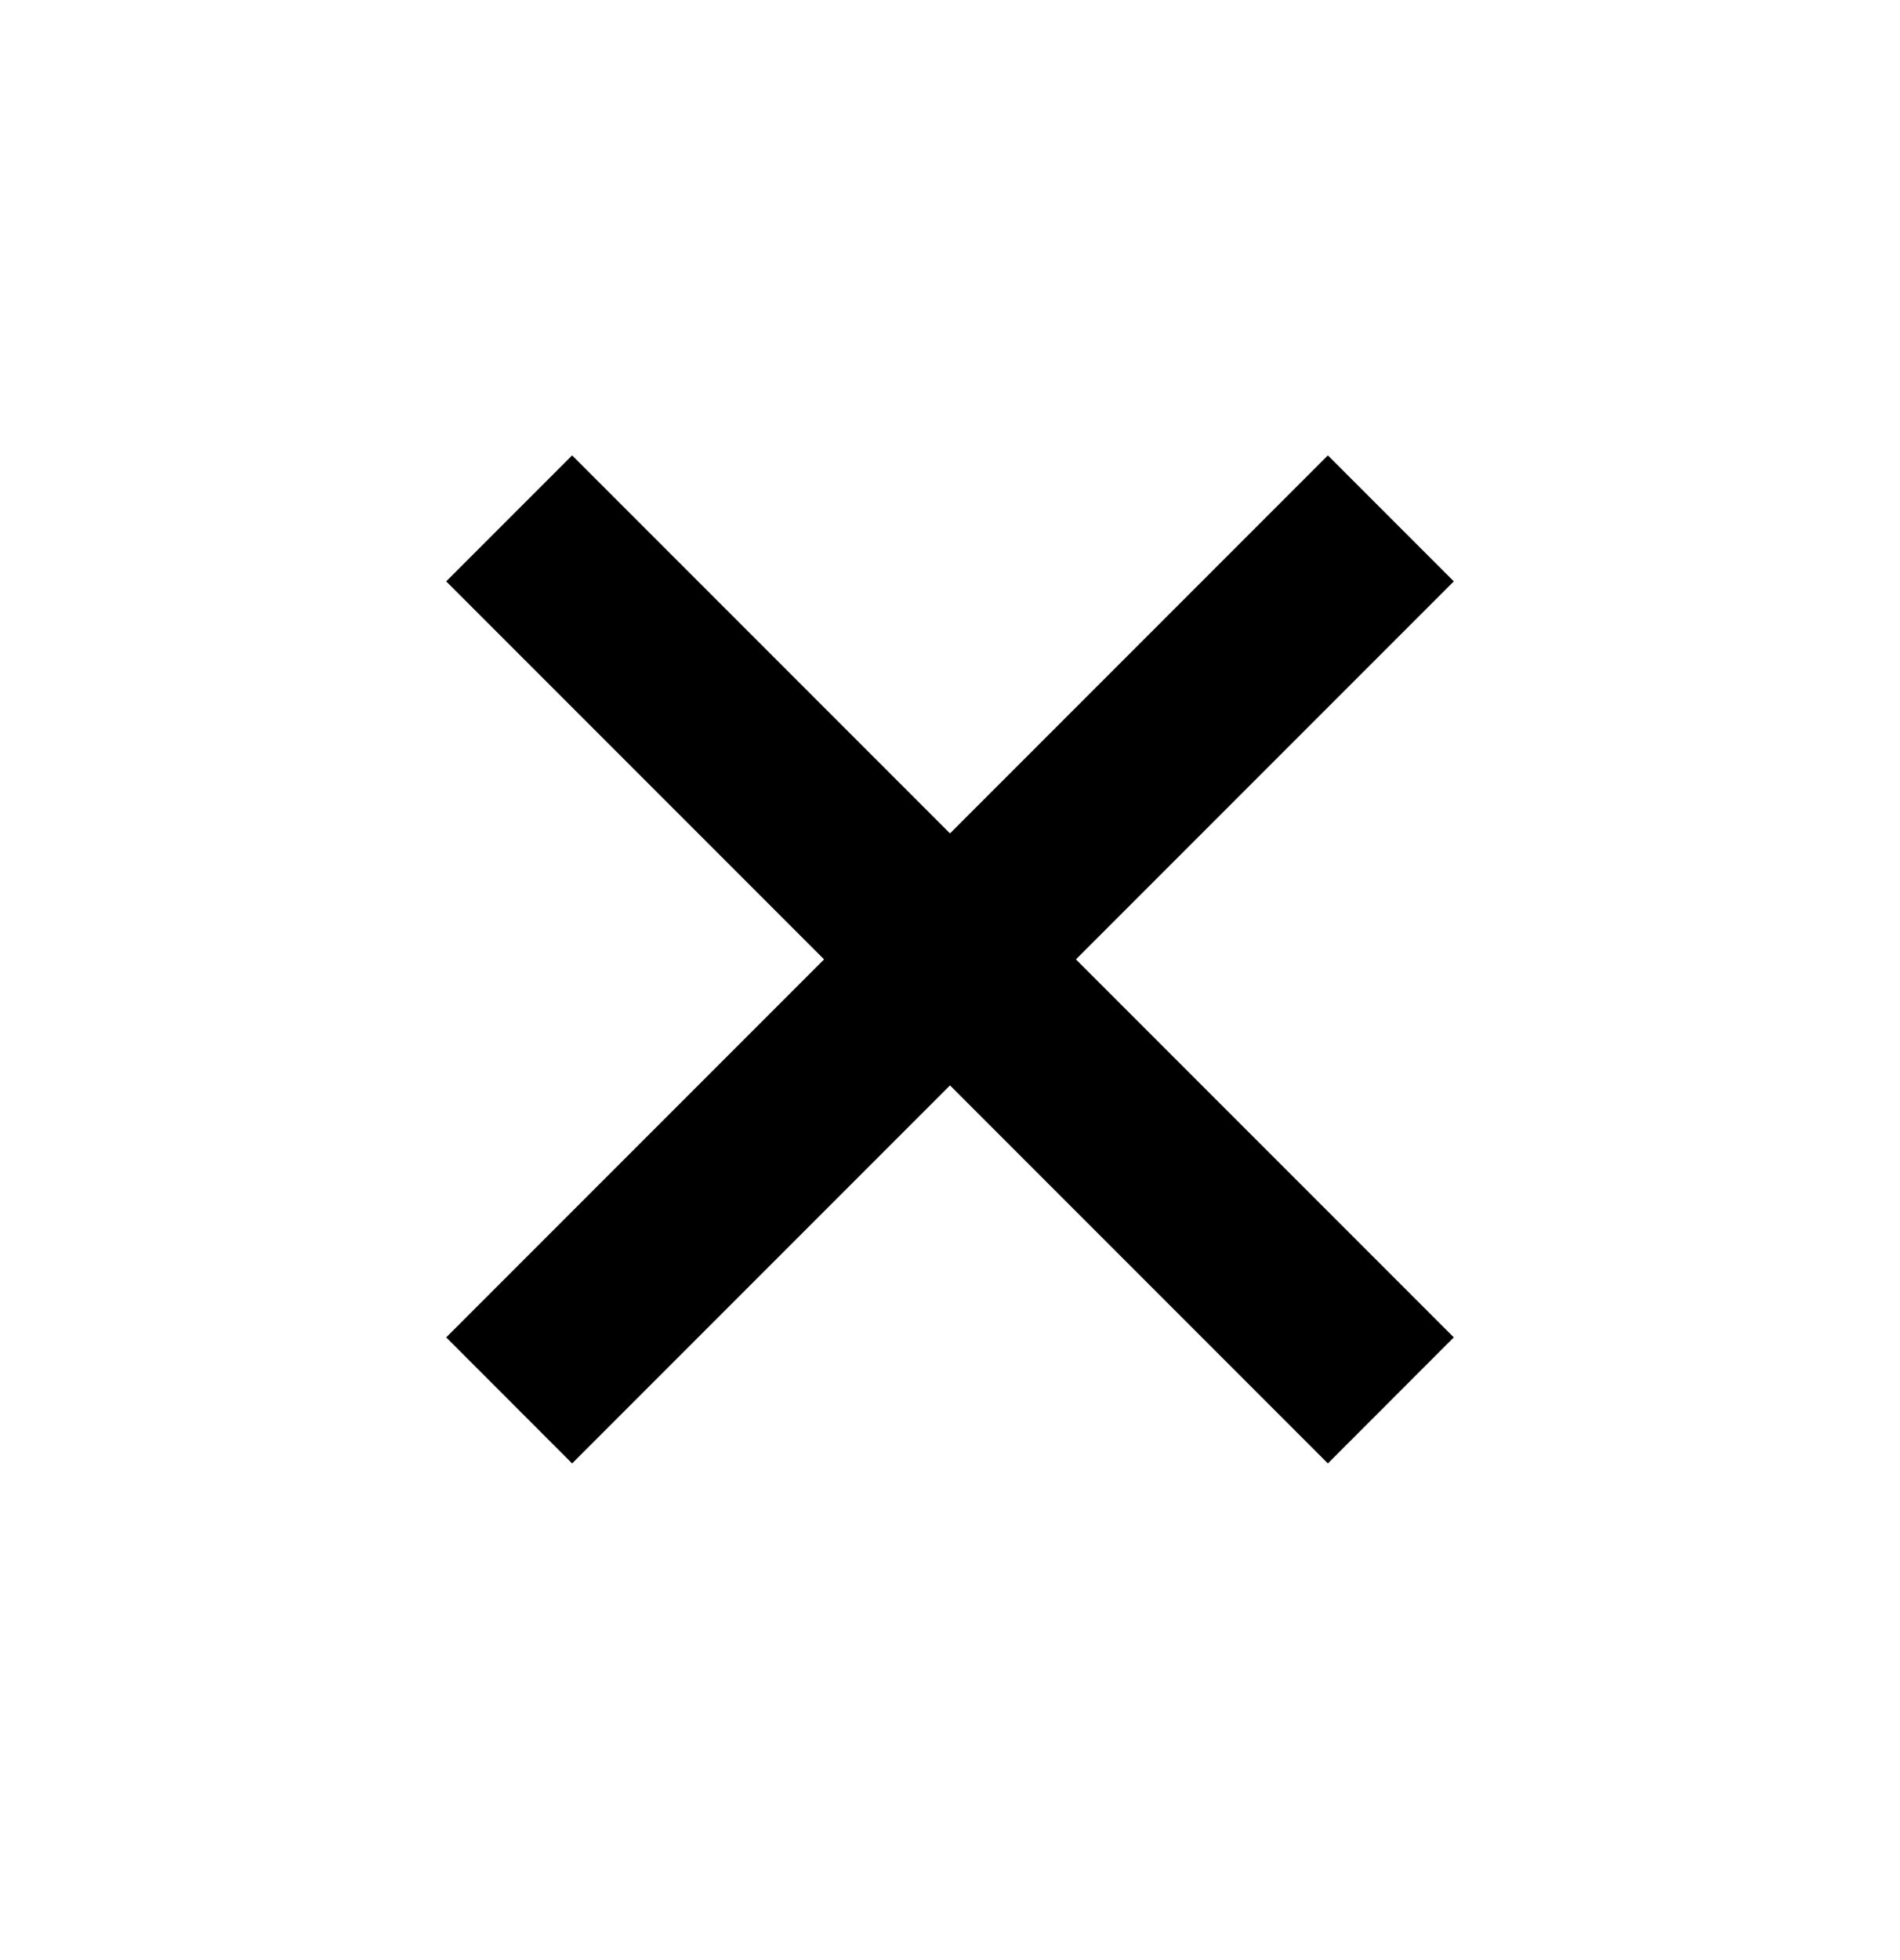 <svg width="32" height="33" viewBox="0 0 32 33" fill="none" xmlns="http://www.w3.org/2000/svg">
<path fill-rule="evenodd" clip-rule="evenodd" d="M16 14.738L9.636 8.374L8.222 9.788L14.586 16.152L8.222 22.516L9.636 23.931L16 17.567L22.364 23.931L23.778 22.516L17.414 16.152L23.778 9.788L22.364 8.374L16 14.738Z" stroke="currentColor" fill="currentColor"/>
</svg>
